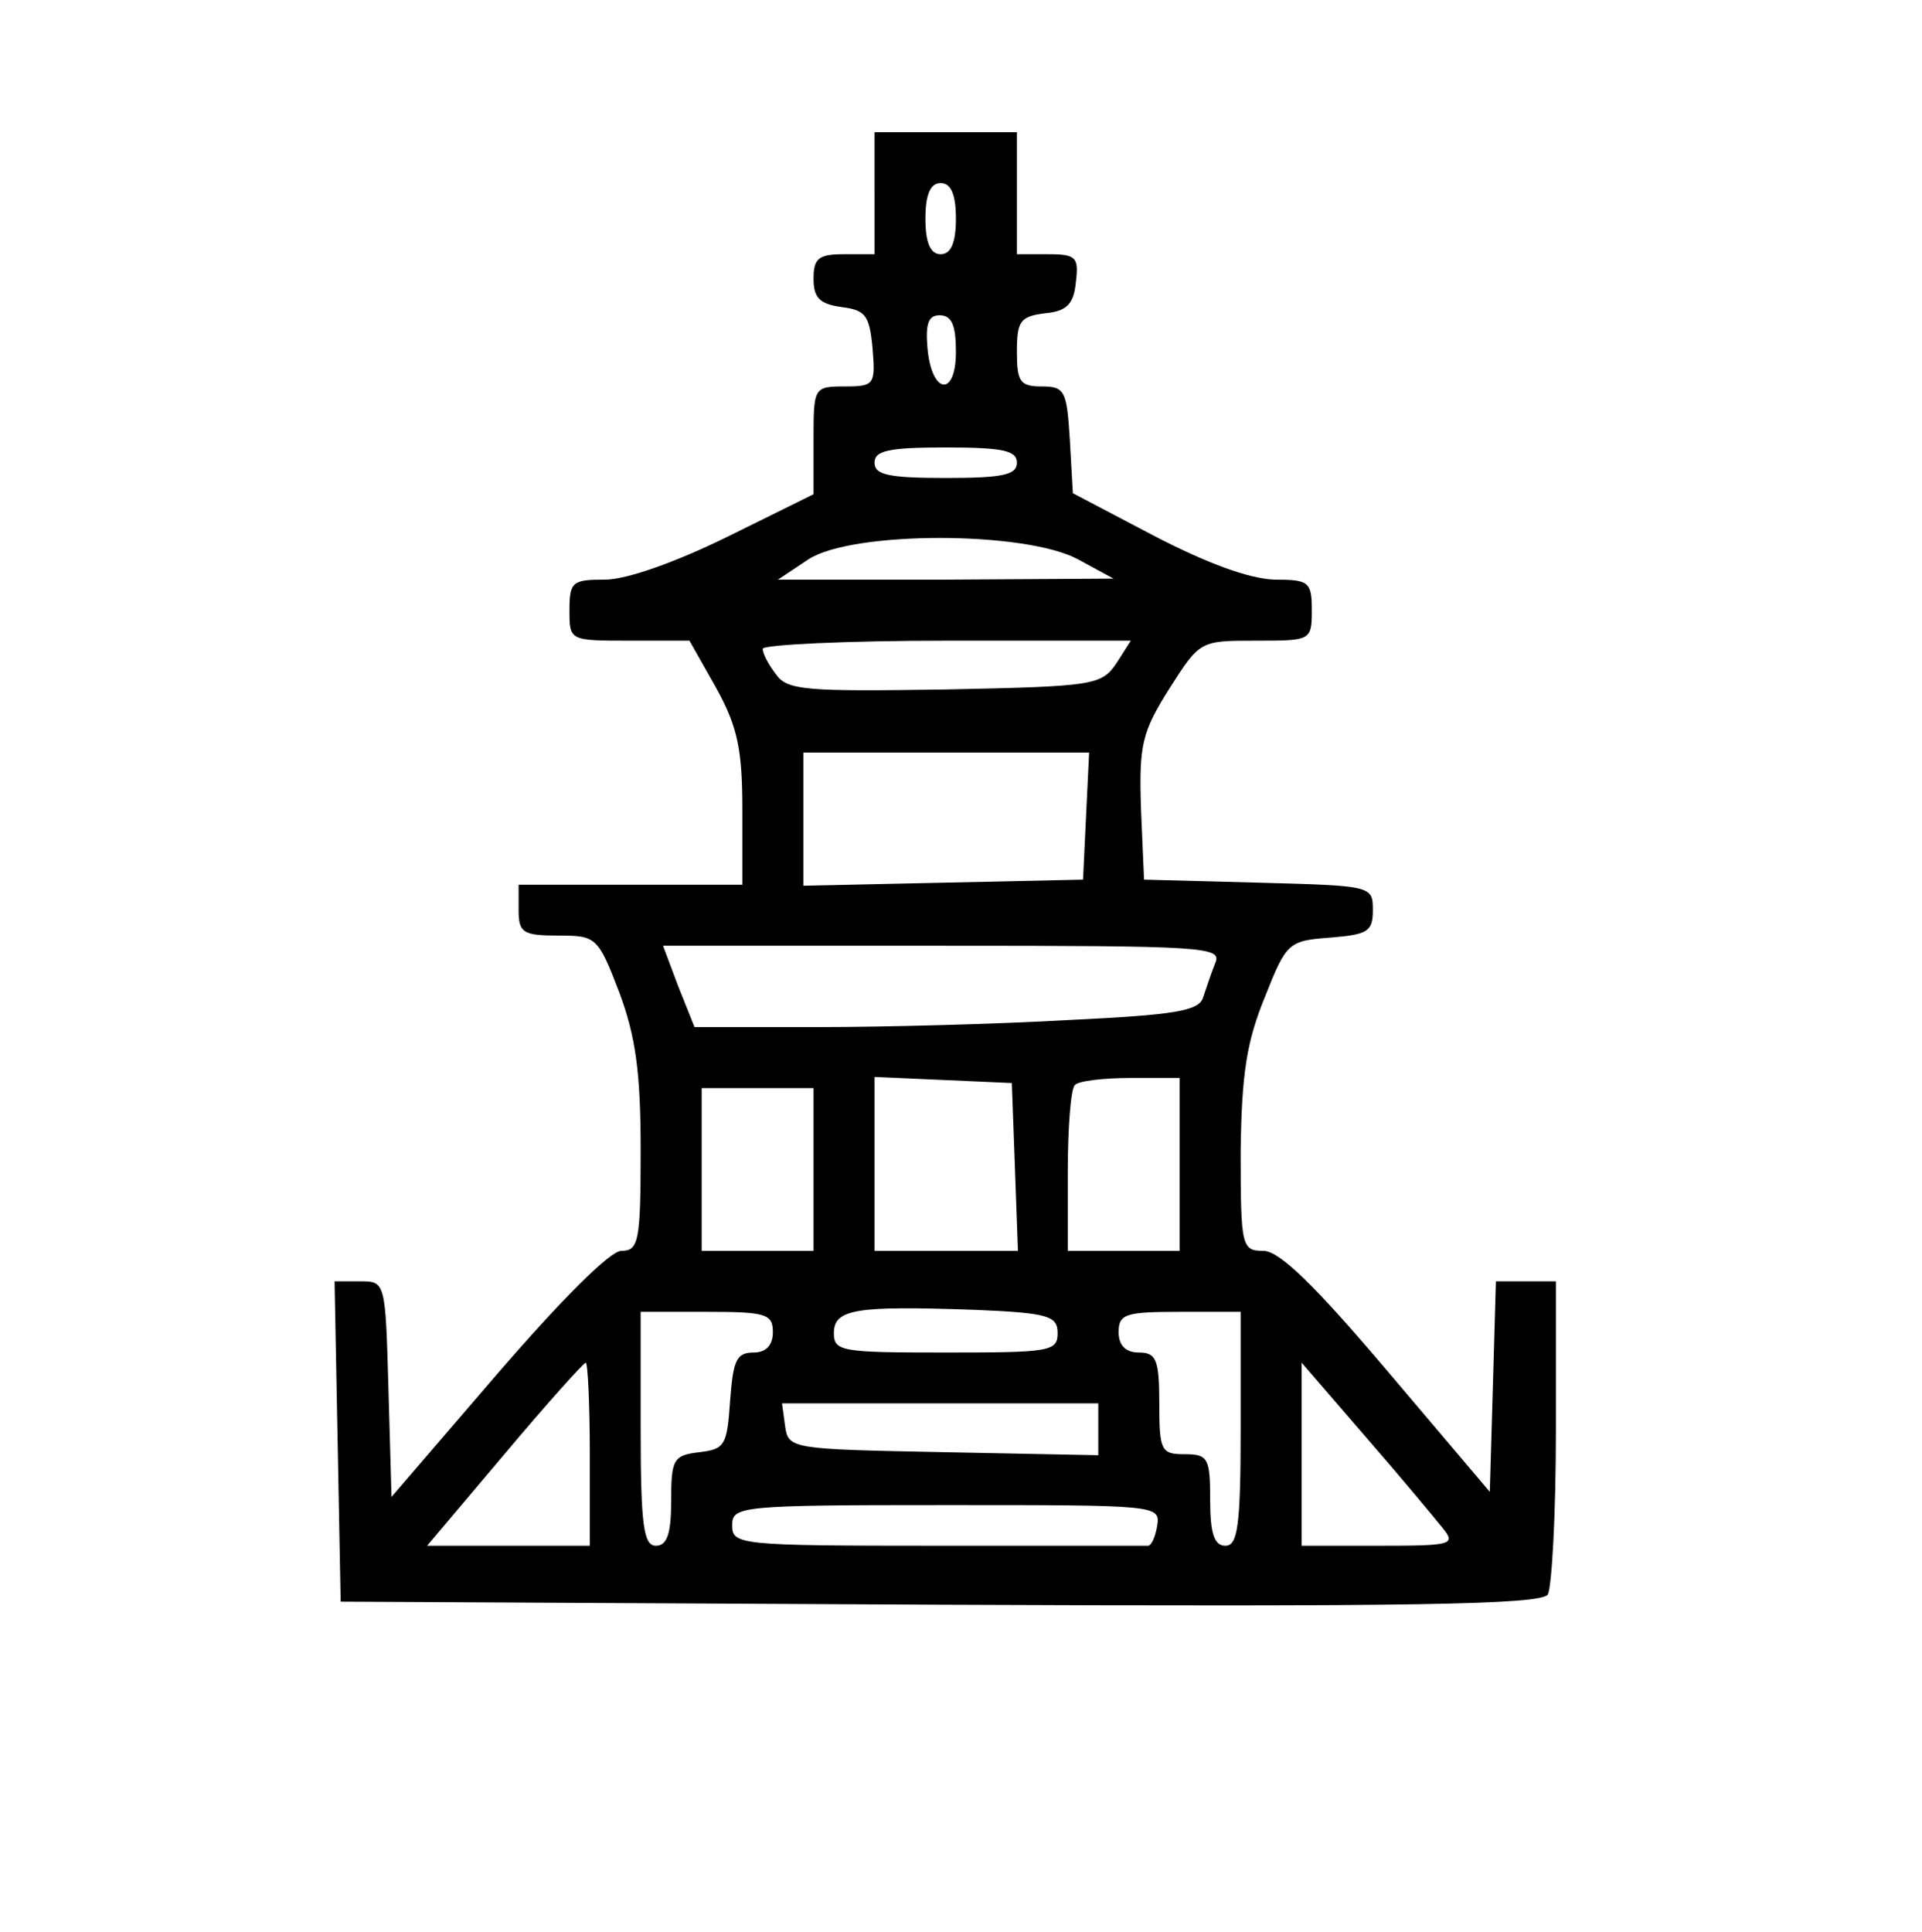 <?xml version="1.0" standalone="no"?>
<!DOCTYPE svg PUBLIC "-//W3C//DTD SVG 20010904//EN"
 "http://www.w3.org/TR/2001/REC-SVG-20010904/DTD/svg10.dtd">
<svg version="1.0" xmlns="http://www.w3.org/2000/svg"
 width="189pt" height="190pt" viewBox="0 0 189 190"
 preserveAspectRatio="xMidYMid meet">

<g transform="translate(0,190) scale(0.1,-0.1)"
fill="#000000" stroke="none">
<path d="M860 1710 l0 -60 -30 0 c-25 0 -30 -4 -30 -24 0 -19 6 -25 28 -28 23
-3 27 -8 30 -40 3 -36 2 -38 -27 -38 -31 0 -31 -1 -31 -53 l0 -53 -85 -42
c-51 -25 -99 -42 -120 -42 -32 0 -35 -2 -35 -30 0 -30 0 -30 59 -30 l59 0 26
-46 c21 -38 26 -60 26 -120 l0 -74 -110 0 -110 0 0 -25 c0 -22 4 -25 39 -25
37 0 39 -1 60 -56 16 -43 21 -78 21 -155 0 -90 -2 -99 -19 -99 -11 0 -58 -47
-122 -121 l-104 -121 -3 106 c-3 106 -3 106 -28 106 l-25 0 3 -157 3 -158 589
-3 c465 -2 591 0 598 10 4 7 8 79 8 161 l0 147 -30 0 -29 0 -3 -104 -3 -103
-100 118 c-72 85 -106 118 -122 119 -22 0 -23 3 -23 98 1 77 6 108 24 152 21
53 23 55 64 58 37 3 42 6 42 27 0 24 -1 24 -112 27 l-113 3 -3 70 c-2 63 1 75
28 118 30 47 30 47 85 47 54 0 55 0 55 30 0 28 -3 30 -37 30 -25 1 -66 16
-118 43 l-80 42 -3 53 c-3 48 -5 52 -28 52 -21 0 -24 5 -24 34 0 30 3 35 28
38 21 2 28 9 30 31 3 24 0 27 -27 27 l-31 0 0 60 0 60 -70 0 -70 0 0 -60z m80
-25 c0 -24 -5 -35 -15 -35 -10 0 -15 11 -15 35 0 24 5 35 15 35 10 0 15 -11
15 -35z m0 -131 c0 -45 -24 -42 -28 4 -2 24 1 32 12 32 12 0 16 -10 16 -36z
m60 -109 c0 -12 -14 -15 -70 -15 -56 0 -70 3 -70 15 0 12 14 15 70 15 56 0 70
-3 70 -15z m60 -95 l35 -19 -165 -1 -165 0 30 20 c43 28 213 28 265 0z m38
-102 c-15 -22 -22 -23 -169 -26 -136 -2 -155 -1 -166 15 -7 9 -13 20 -13 25 0
4 82 8 181 8 l181 0 -14 -22z m-30 -150 l-3 -63 -137 -3 -138 -3 0 66 0 65
140 0 141 0 -3 -62z m127 -145 c-4 -10 -9 -25 -12 -34 -4 -13 -27 -17 -131
-22 -70 -4 -181 -7 -248 -7 l-121 0 -16 40 -15 40 275 0 c258 0 275 -1 268
-17z m-197 -200 l3 -83 -71 0 -70 0 0 85 0 86 68 -3 67 -3 3 -82z m162 2 l0
-85 -55 0 -55 0 0 78 c0 43 3 82 7 85 3 4 28 7 55 7 l48 0 0 -85z m-360 -5 l0
-80 -55 0 -55 0 0 80 0 80 55 0 55 0 0 -80z m240 -161 c0 -18 -8 -19 -110 -19
-102 0 -110 1 -110 19 0 24 22 27 138 23 73 -3 82 -6 82 -23z m-280 1 c0 -13
-7 -20 -19 -20 -17 0 -20 -8 -23 -47 -3 -44 -5 -48 -30 -51 -26 -3 -28 -7 -28
-48 0 -32 -4 -44 -15 -44 -12 0 -15 19 -15 115 l0 115 65 0 c58 0 65 -2 65
-20z m460 -95 c0 -96 -3 -115 -15 -115 -11 0 -15 12 -15 45 0 41 -2 45 -25 45
-23 0 -25 3 -25 50 0 43 -3 50 -20 50 -13 0 -20 7 -20 20 0 18 7 20 60 20 l60
0 0 -115z m-640 -25 l0 -90 -80 0 -80 0 76 90 c42 50 78 90 80 90 2 0 4 -40 4
-90z m839 -73 c13 -16 8 -17 -63 -17 l-76 0 0 90 0 90 63 -73 c34 -39 68 -80
76 -90z m-339 98 l0 -26 -152 3 c-150 3 -153 3 -156 26 l-3 22 155 0 156 0 0
-25z m58 -95 c-2 -12 -6 -21 -10 -20 -5 0 -98 0 -208 0 -193 0 -200 1 -200 20
0 19 7 20 211 20 206 0 210 0 207 -20z"/>
</g>
</svg>
